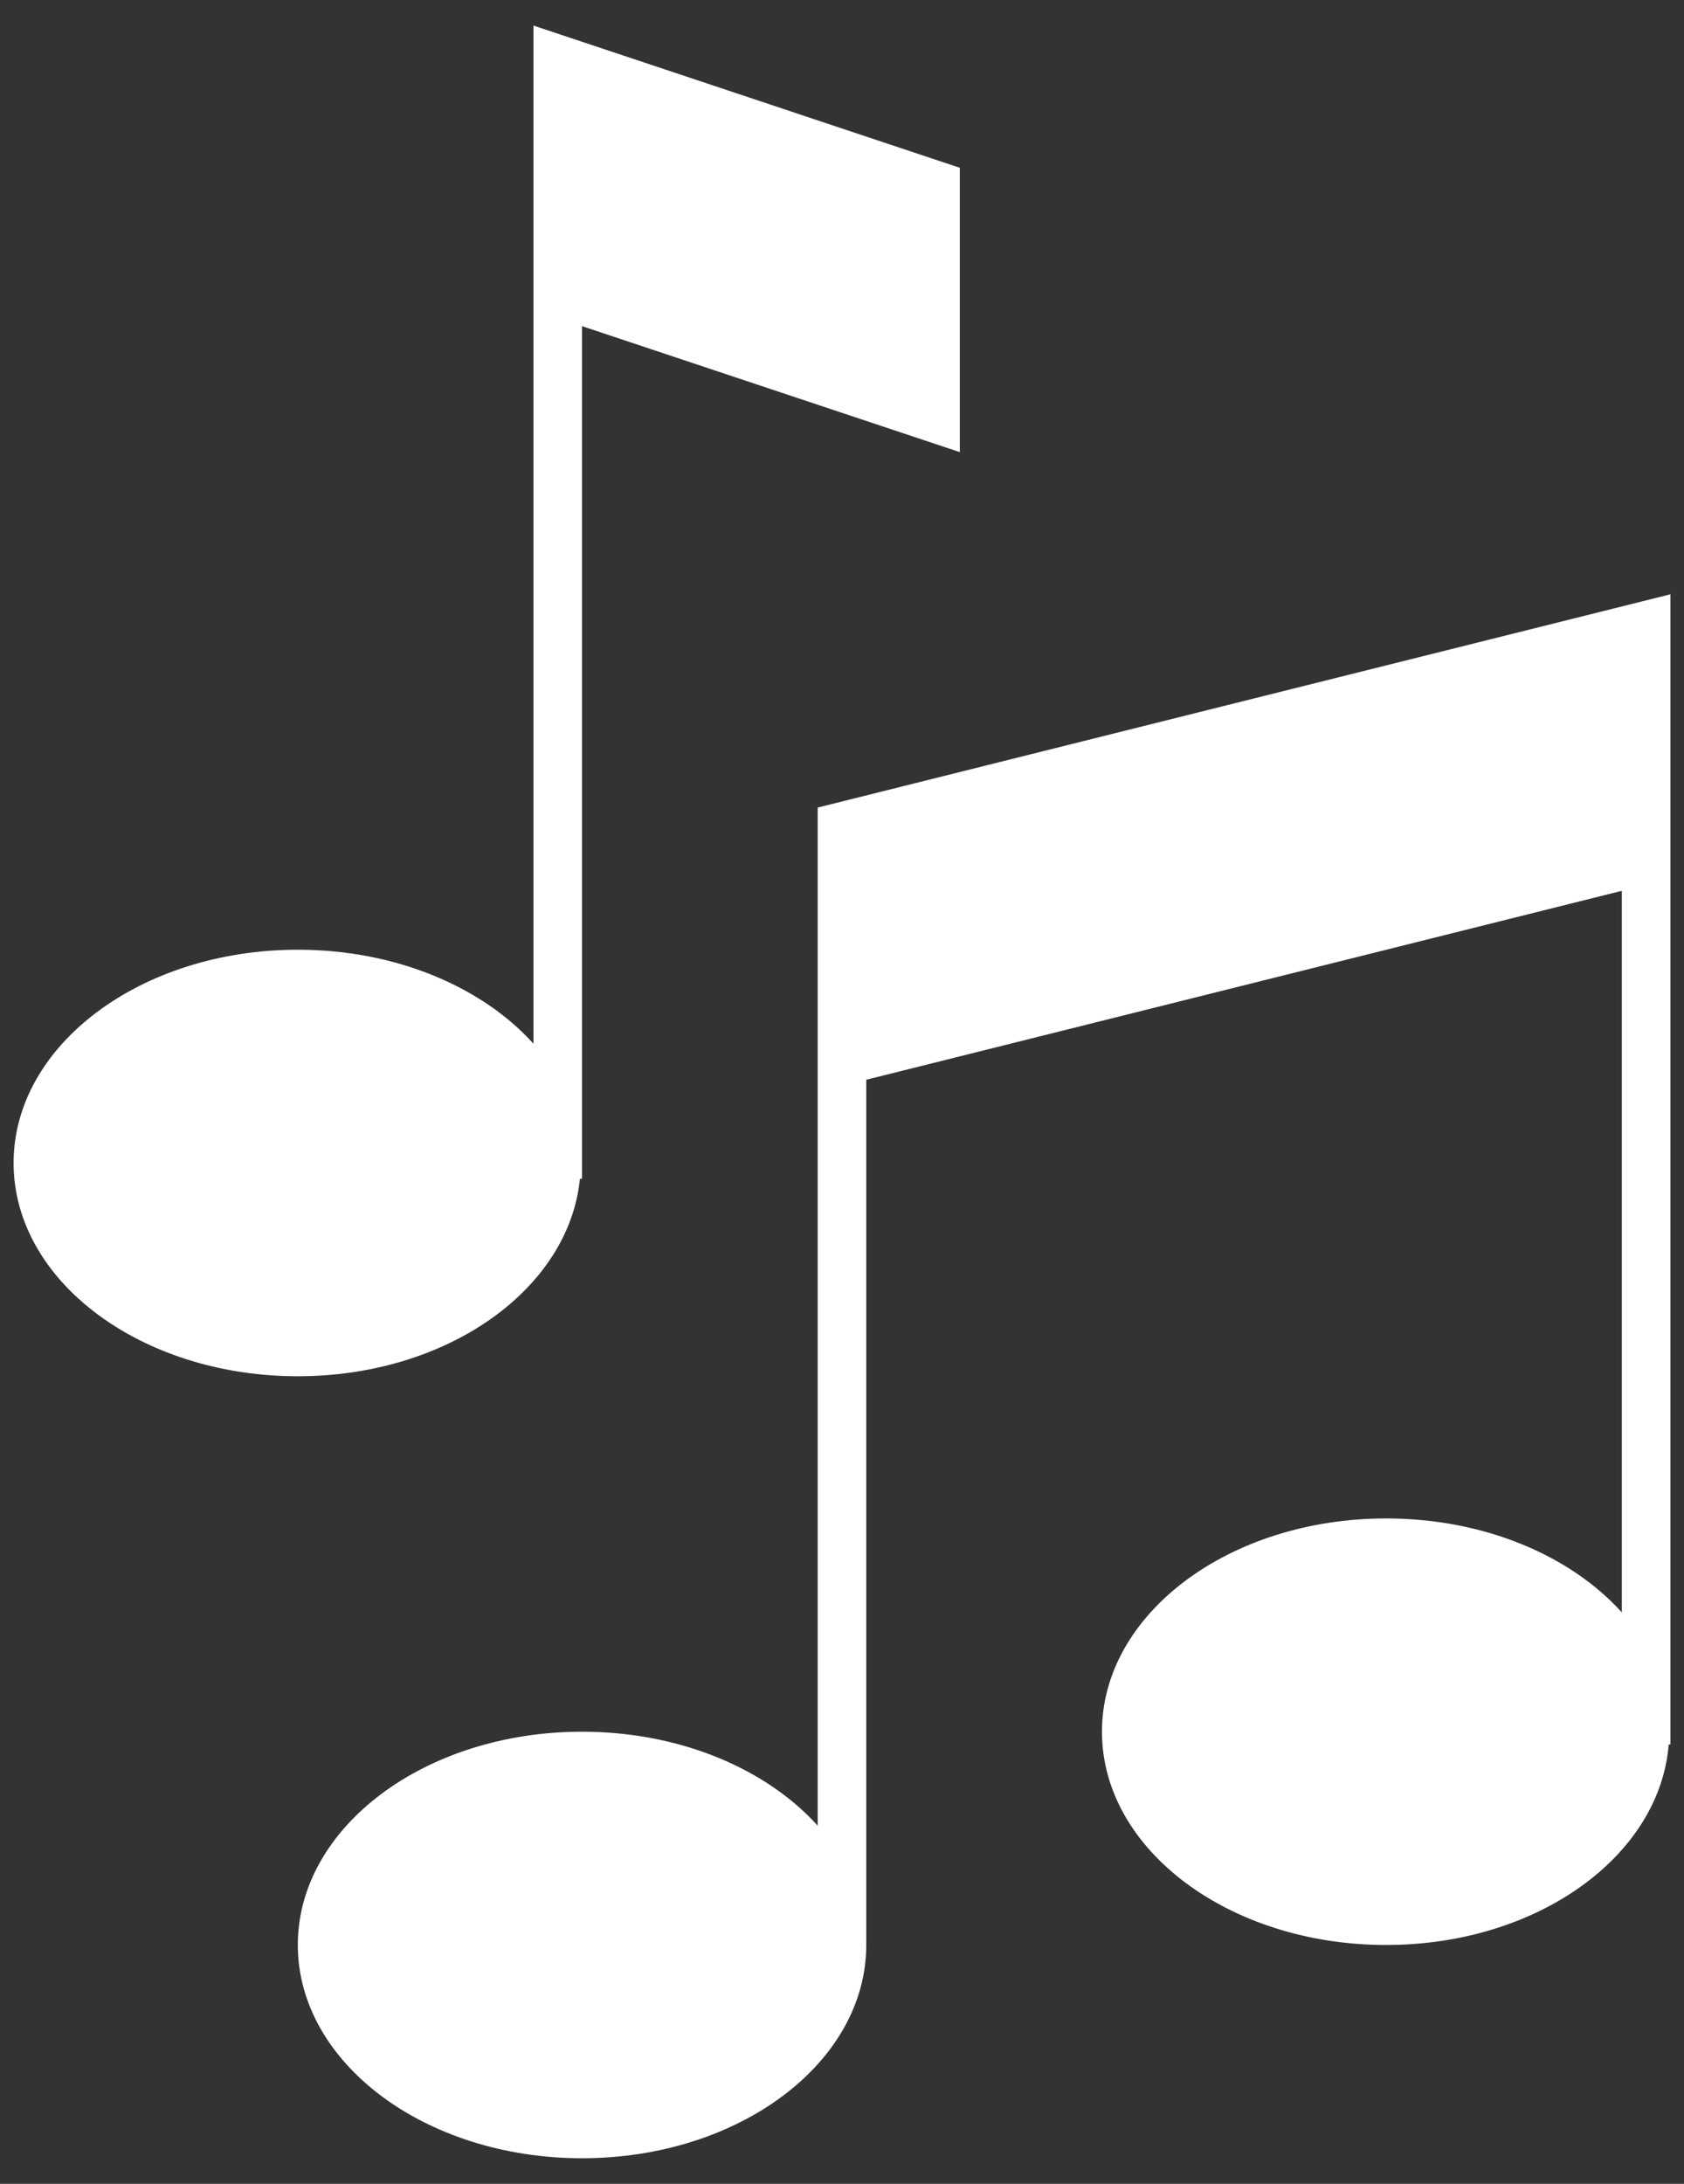 <svg width="27" height="35" viewBox="0 0 27 35" fill="none" xmlns="http://www.w3.org/2000/svg">
<rect x="0" y="0" width="27" height="35" fill="#333333" stroke="none"/>
<path d="M9.298 18.893H9.332V5.227L15.389 7.246V2.689L8.553 0.41V16.727C7.734 15.819 6.347 15.221 4.775 15.221C2.258 15.221 0.218 16.752 0.218 18.639C0.218 20.527 2.258 22.057 4.775 22.057C7.176 22.057 9.122 20.66 9.298 18.893Z" fill="white"/>
<path d="M13.11 12.943V29.26C12.291 28.351 10.905 27.754 9.332 27.754C6.815 27.754 4.775 29.284 4.775 31.172C4.775 33.059 6.815 34.59 9.332 34.59C11.849 34.59 13.889 33.059 13.889 31.172V17.305L26.003 14.277V25.842C25.184 24.933 23.798 24.336 22.225 24.336C19.708 24.336 17.668 25.866 17.668 27.754C17.668 29.642 19.708 31.172 22.225 31.172C24.648 31.172 26.61 29.749 26.755 27.959H26.782V9.525L13.11 12.943Z" fill="white"/>
</svg>
